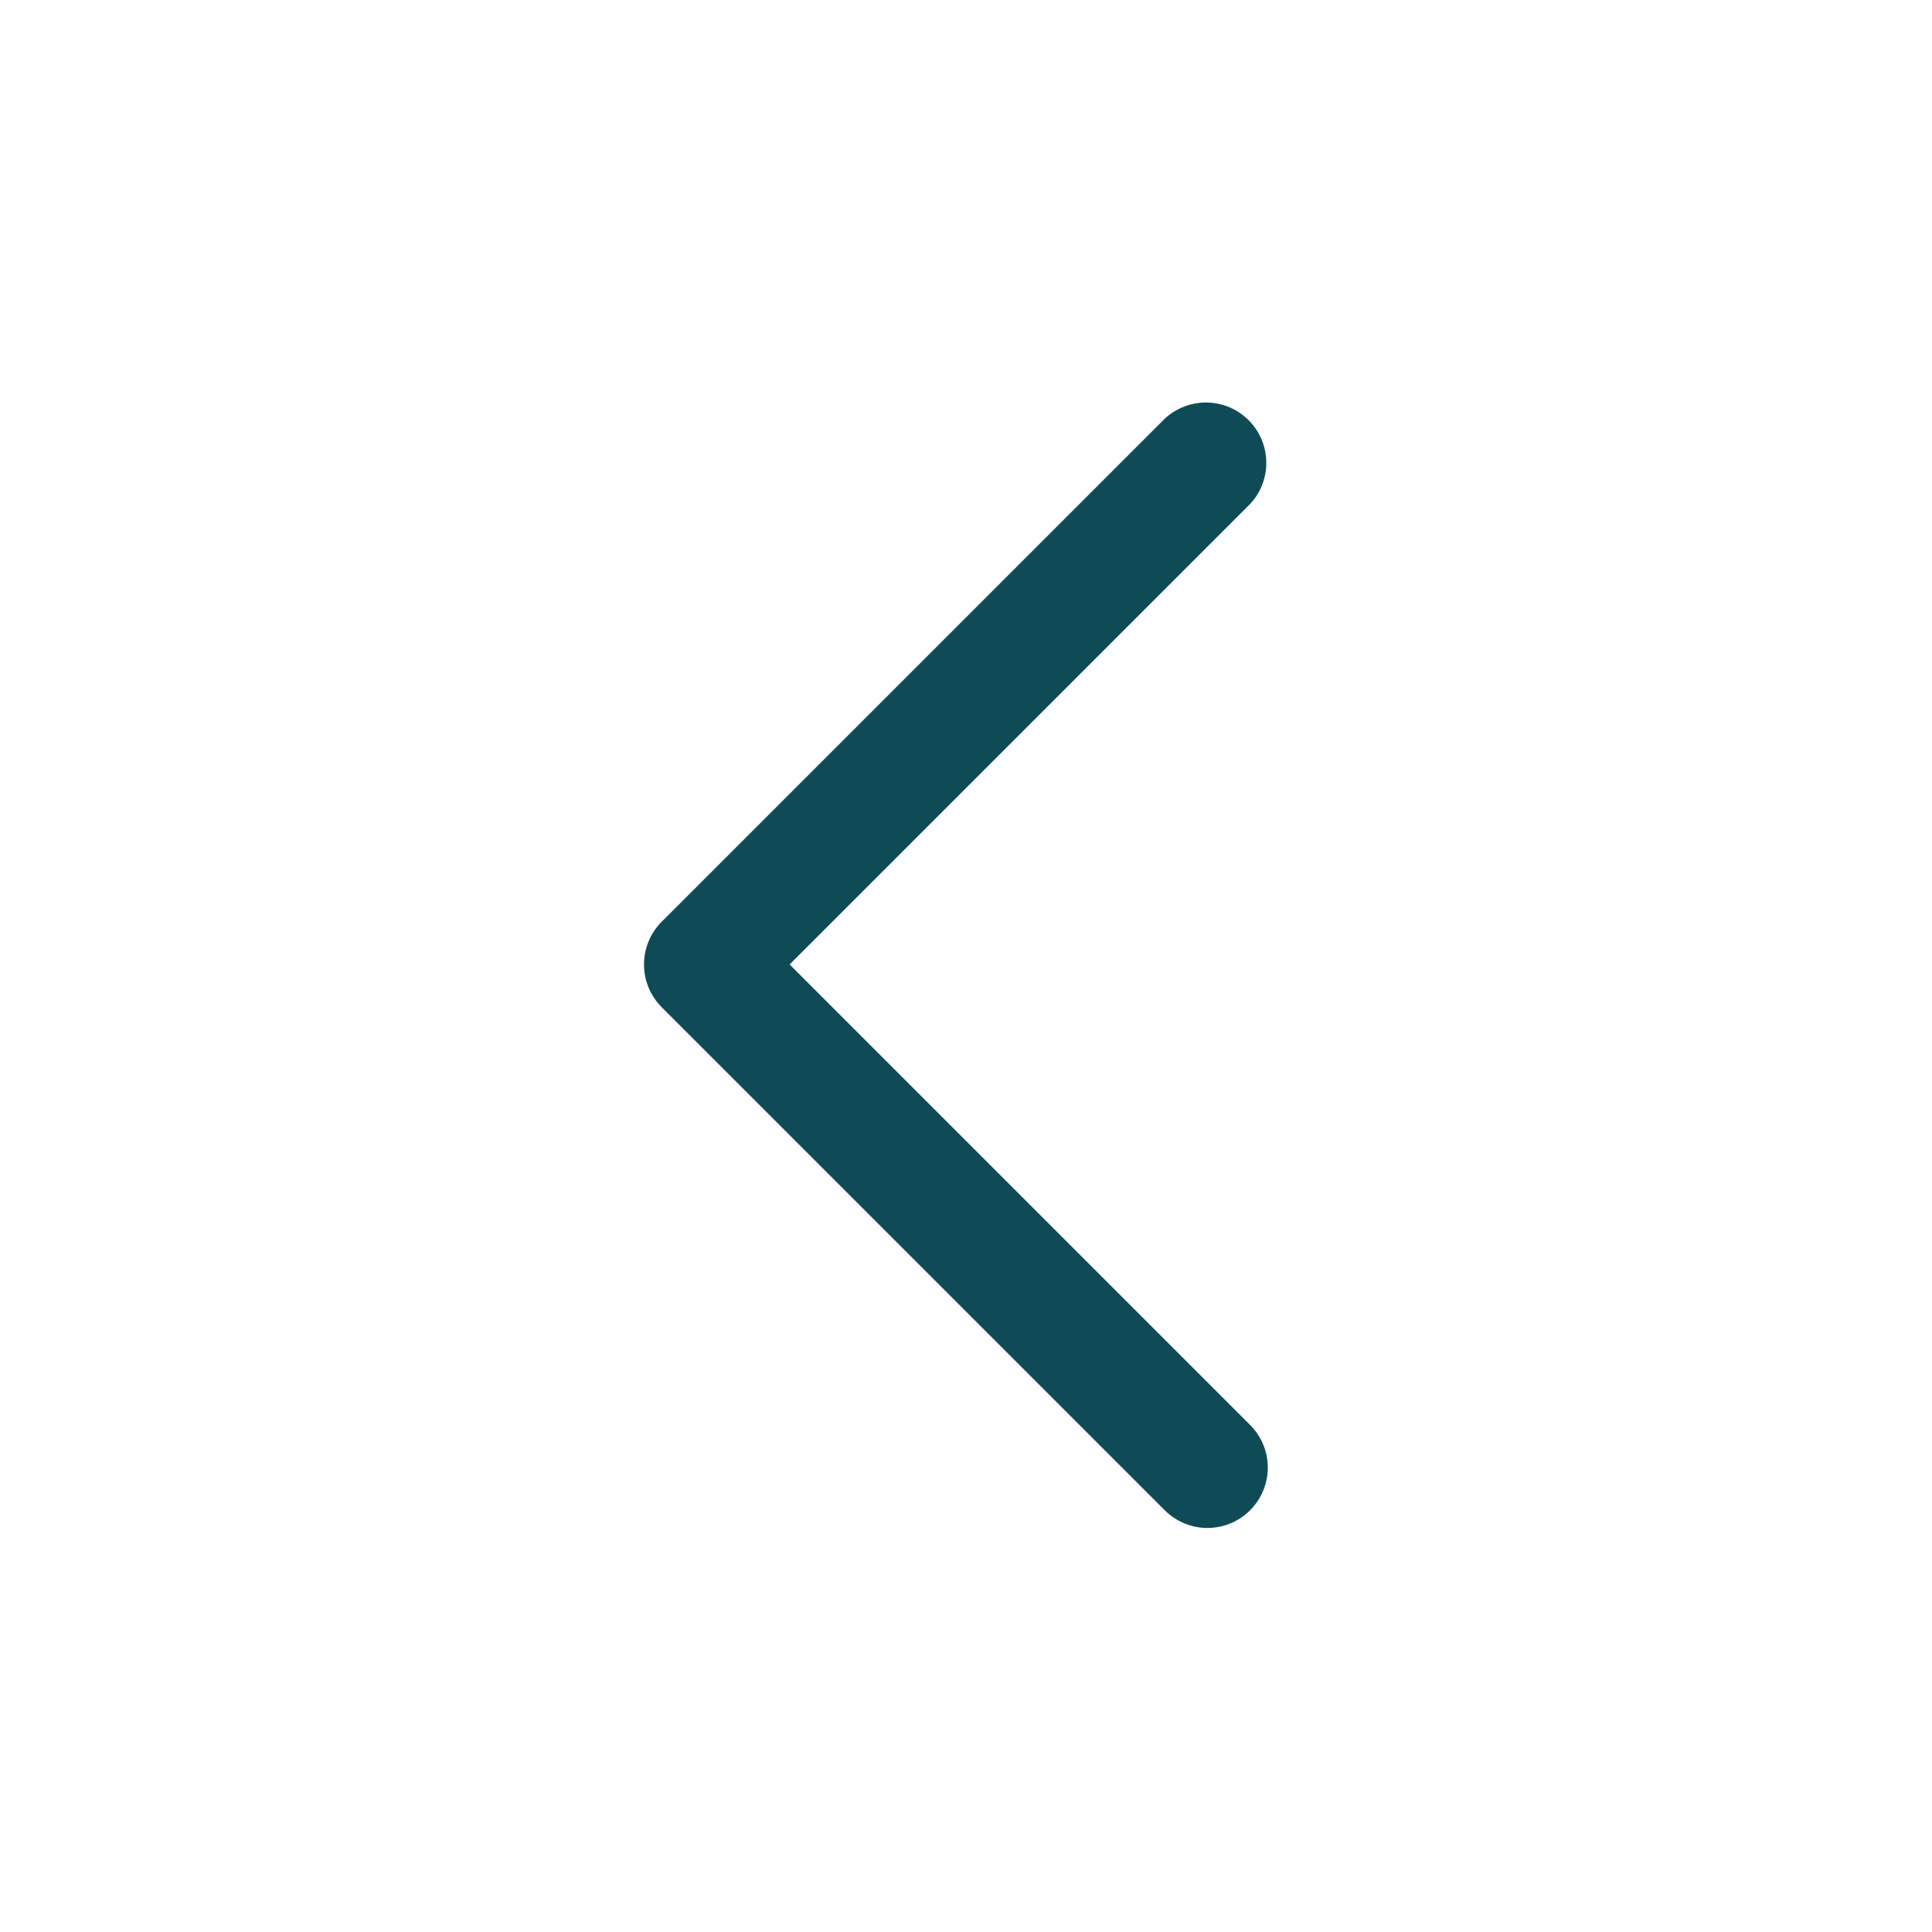 <svg width="24" height="24" viewBox="0 0 24 24" fill="none" xmlns="http://www.w3.org/2000/svg">
<path fill-rule="evenodd" clip-rule="evenodd" d="M15.529 18.761C15.389 18.902 15.198 18.981 14.999 18.981C14.801 18.981 14.61 18.902 14.469 18.761L8.219 12.511C8.079 12.371 8 12.18 8 11.981C8 11.783 8.079 11.592 8.219 11.451L14.469 5.201C14.611 5.069 14.8 4.997 14.994 5C15.188 5.004 15.373 5.082 15.511 5.22C15.648 5.357 15.727 5.542 15.73 5.737C15.734 5.931 15.662 6.119 15.529 6.261L9.809 11.981L15.529 17.701C15.67 17.842 15.749 18.032 15.749 18.231C15.749 18.43 15.67 18.621 15.529 18.761V18.761Z" fill="#0F4B57"/>
</svg>
